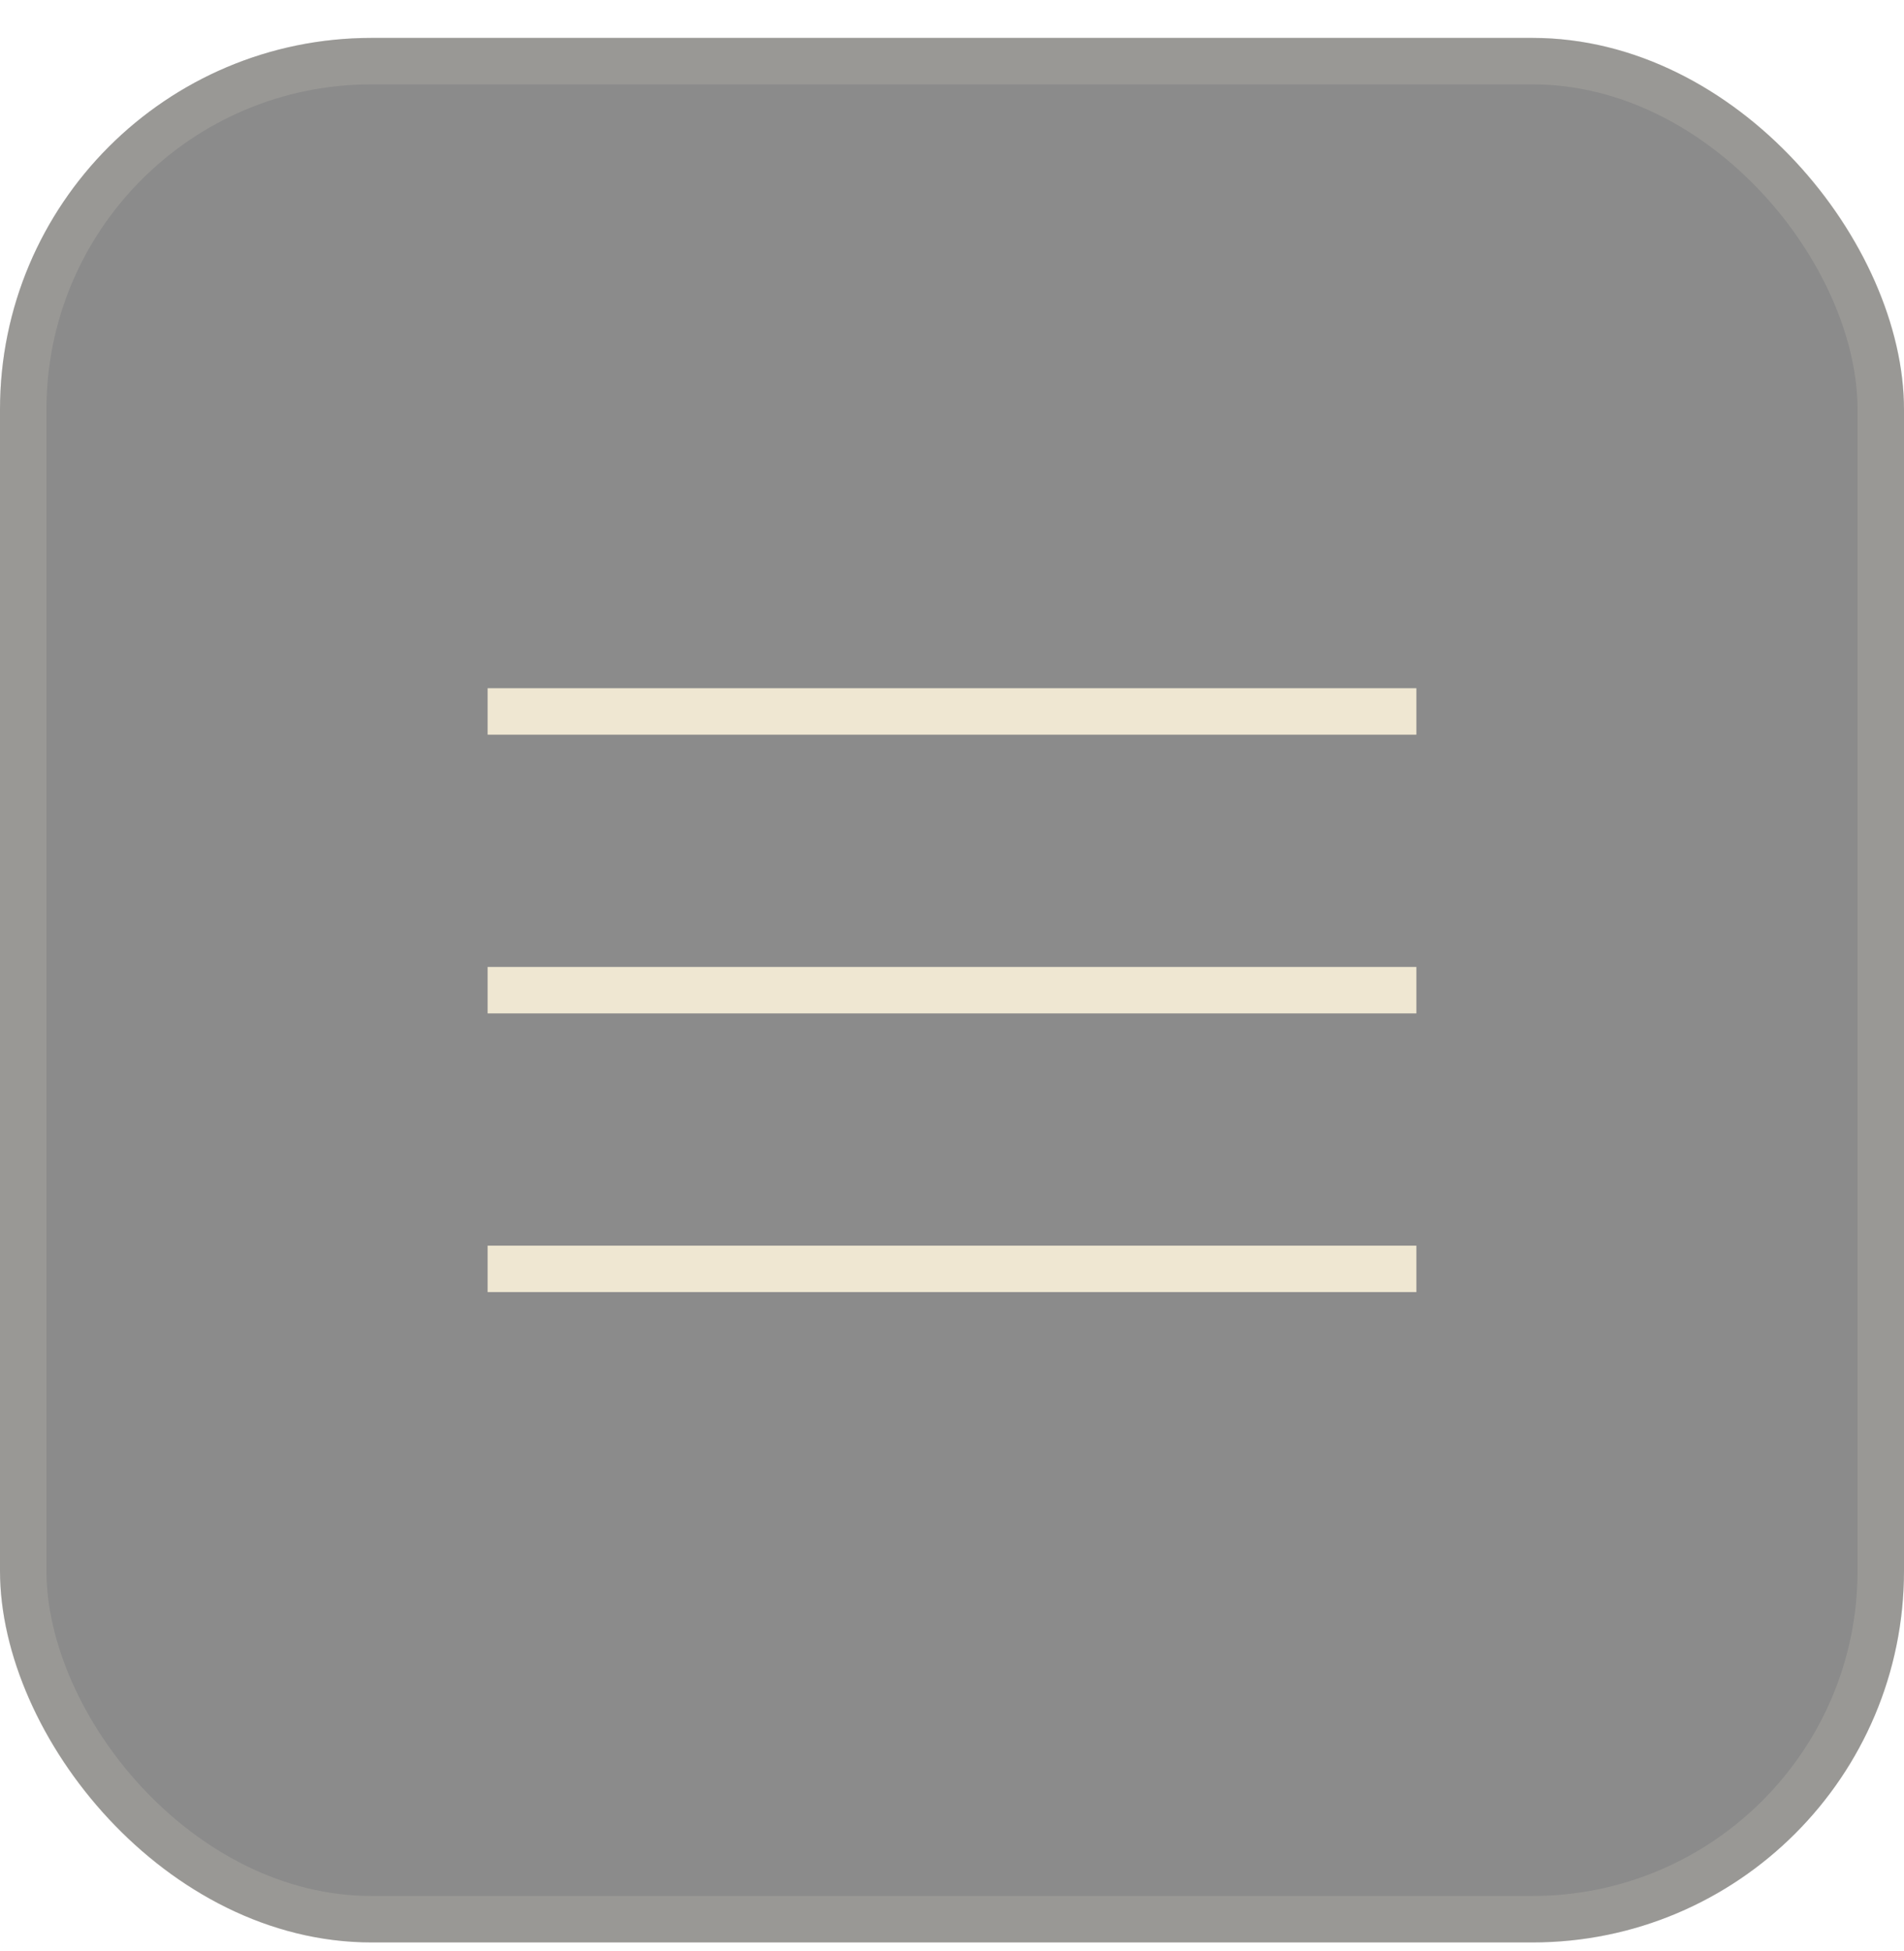     <svg width="41" height="42" viewBox="0 0 41 42" fill="none" xmlns="http://www.w3.org/2000/svg">
        <rect y="0.816" width="41" height="41" rx="8" fill="#181818" fill-opacity="0.5" />
        <rect x="0.5" y="1.316" width="40" height="40" rx="7.5" stroke="#EFE7D2" stroke-opacity="0.15" />
        <rect x="10.5" y="14.816" width="20" height="1" fill="#EFE7D2" />
        <rect x="10.5" y="20.816" width="20" height="1" fill="#EFE7D2" />
        <rect x="10.5" y="26.816" width="20" height="1" fill="#EFE7D2" />
    </svg>